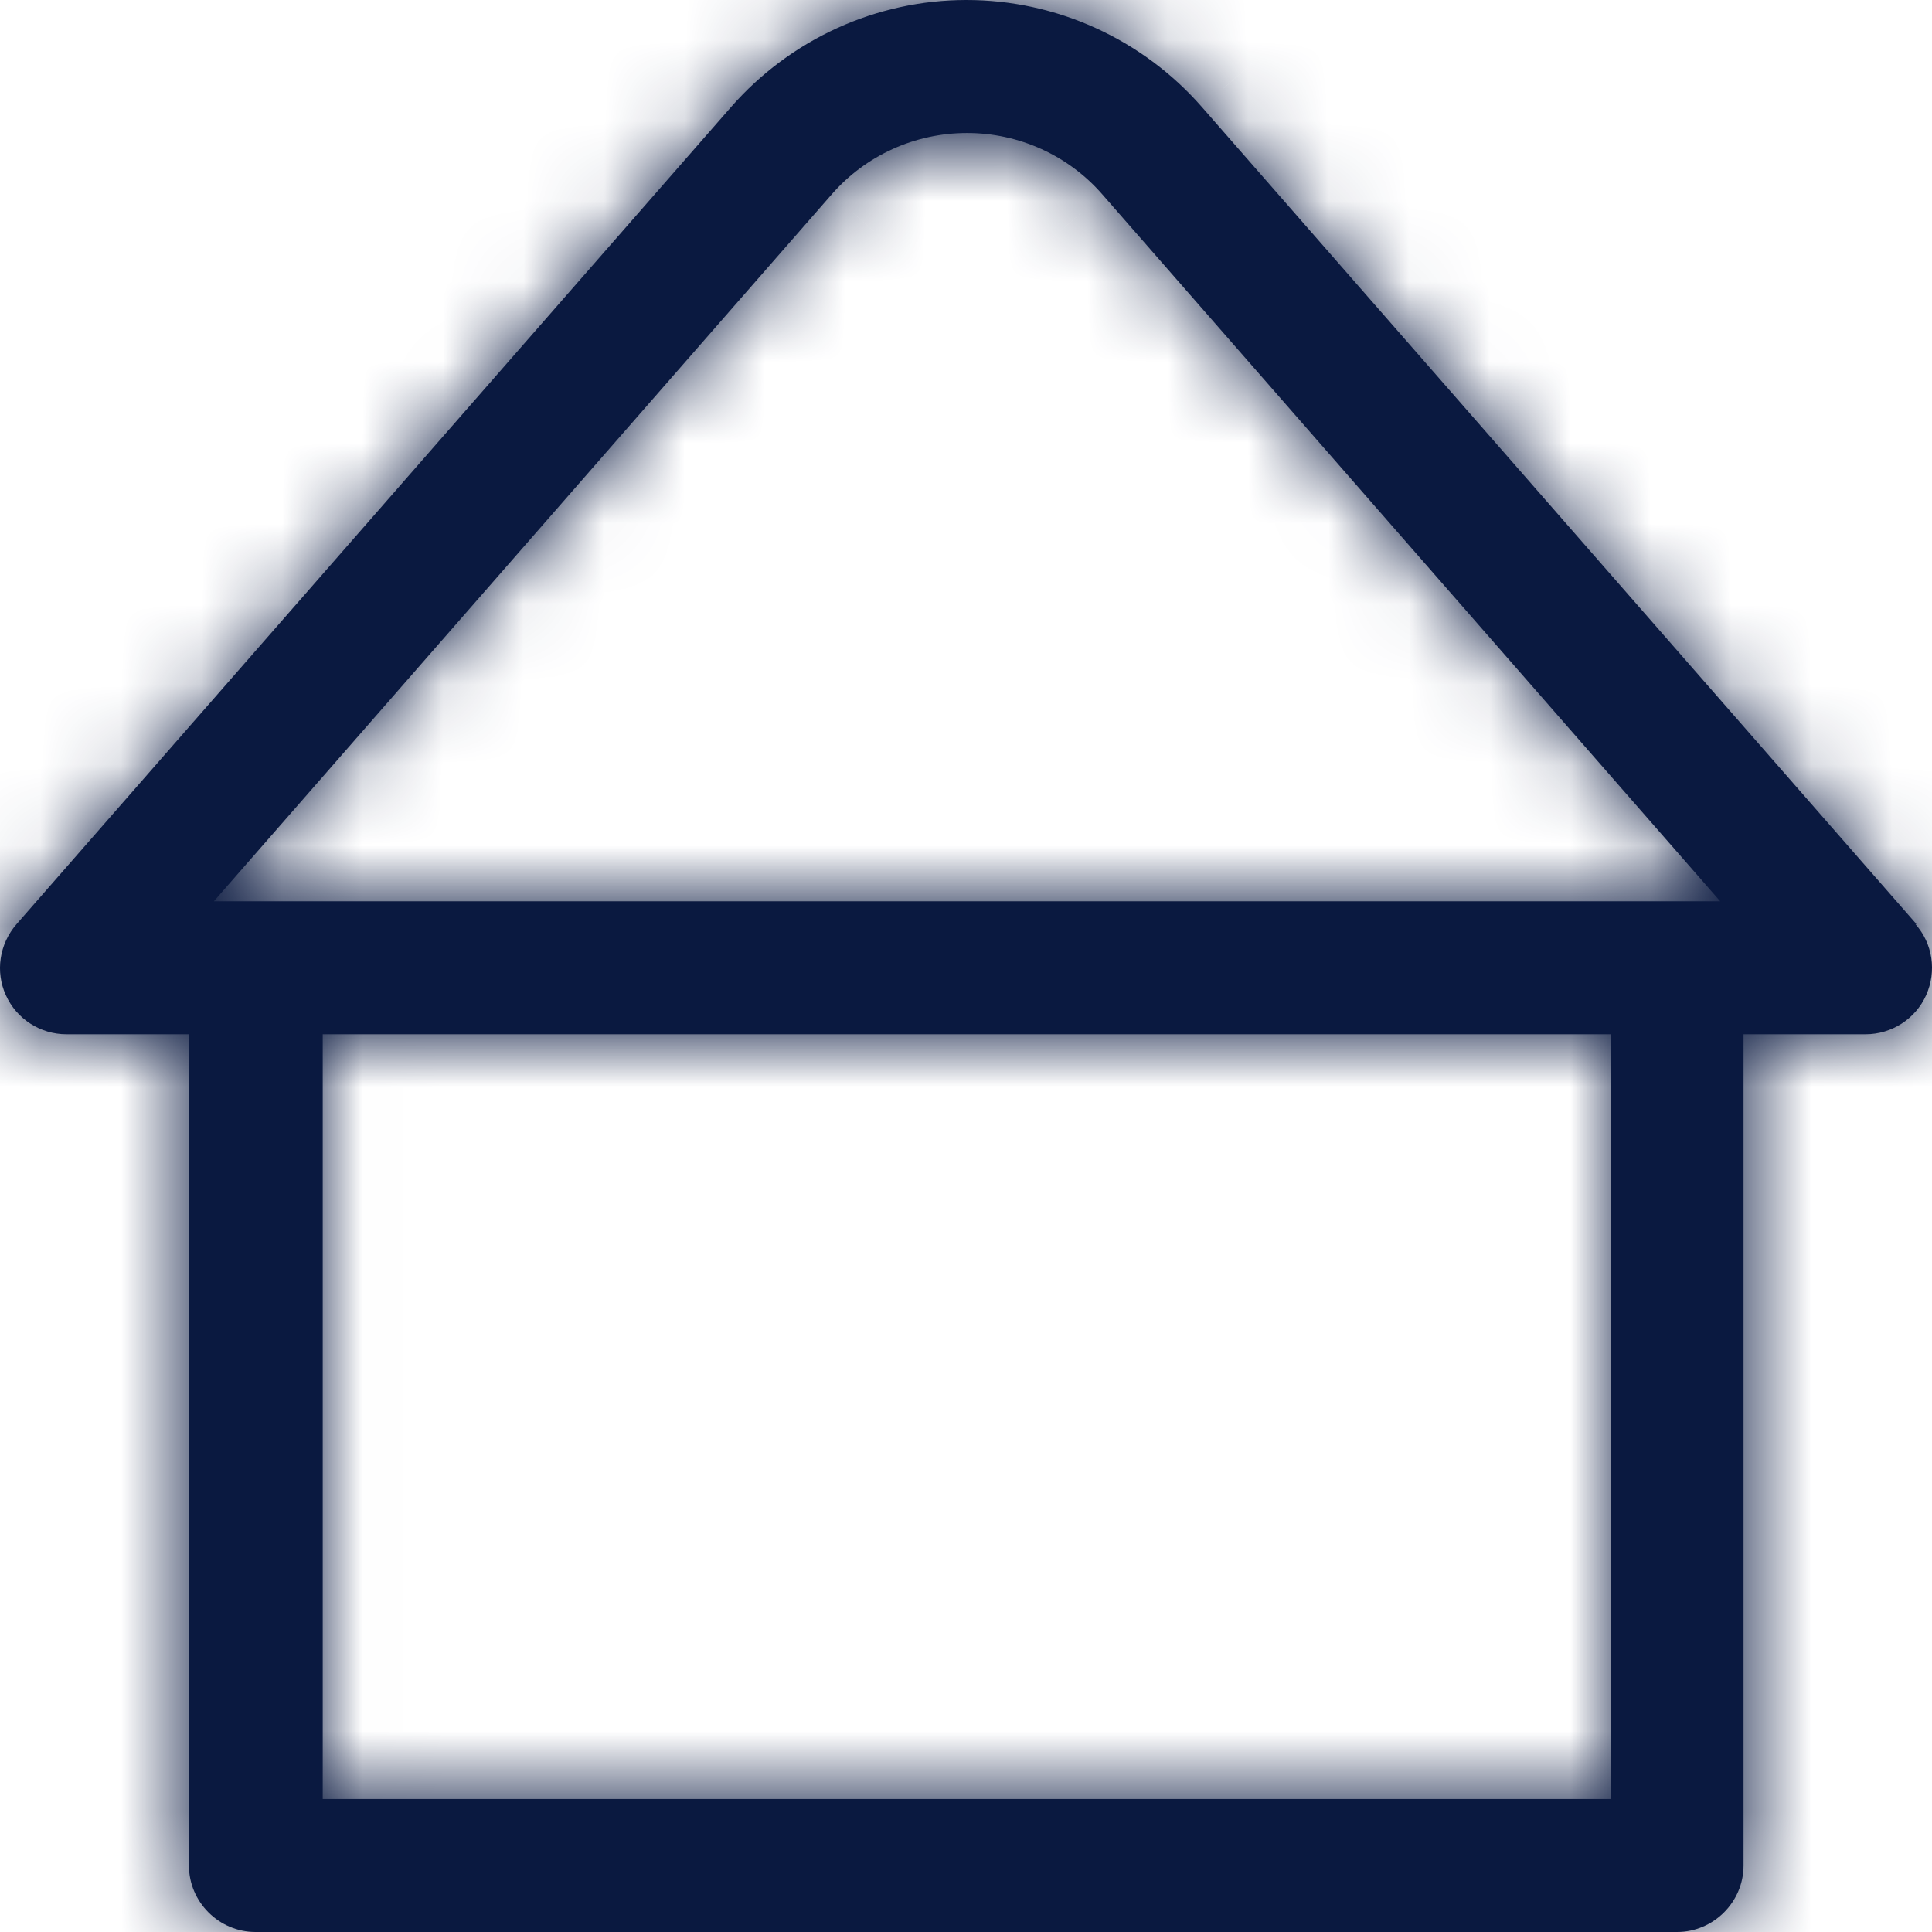 <svg width="24" height="24" viewBox="0 0 24 24" fill="none" xmlns="http://www.w3.org/2000/svg">
<mask id="path-1-inside-1_907_9365" fill="white">
<path d="M23.807 11.48L14.931 1.33C14.192 0.485 13.124 0 12.006 0C10.888 0 9.821 0.485 9.081 1.33L0.206 11.48C-0.009 11.726 -0.06 12.072 0.073 12.363C0.206 12.659 0.503 12.848 0.825 12.848H2.347V23.174C2.347 23.628 2.72 24 3.175 24H20.832C21.286 24 21.659 23.628 21.659 23.174V12.848H23.175C23.497 12.848 23.794 12.659 23.927 12.363C24.06 12.066 24.009 11.72 23.794 11.48H23.807ZM10.332 2.414C10.755 1.929 11.368 1.652 12.013 1.652C12.657 1.652 13.27 1.929 13.693 2.414L21.369 11.196H2.657L10.332 2.414ZM20.01 22.348H4.009V12.848H20.01V22.348Z"/>
</mask>
<path d="M23.807 11.48L14.931 1.33C14.192 0.485 13.124 0 12.006 0C10.888 0 9.821 0.485 9.081 1.33L0.206 11.48C-0.009 11.726 -0.06 12.072 0.073 12.363C0.206 12.659 0.503 12.848 0.825 12.848H2.347V23.174C2.347 23.628 2.72 24 3.175 24H20.832C21.286 24 21.659 23.628 21.659 23.174V12.848H23.175C23.497 12.848 23.794 12.659 23.927 12.363C24.06 12.066 24.009 11.72 23.794 11.48H23.807ZM10.332 2.414C10.755 1.929 11.368 1.652 12.013 1.652C12.657 1.652 13.27 1.929 13.693 2.414L21.369 11.196H2.657L10.332 2.414ZM20.01 22.348H4.009V12.848H20.01V22.348Z" fill="#0A1940"/>
<path d="M23.807 11.48V13.48H28.213L25.312 10.163L23.807 11.48ZM14.931 1.33L16.437 0.014L16.436 0.013L14.931 1.33ZM9.081 1.33L7.576 0.013L7.576 0.014L9.081 1.33ZM0.206 11.48L-1.3 10.163L-1.301 10.164L0.206 11.48ZM0.073 12.363L1.898 11.545L1.895 11.538L1.892 11.53L0.073 12.363ZM2.347 12.848H4.347V10.848H2.347V12.848ZM21.659 12.848V10.848H19.659V12.848H21.659ZM23.794 11.48V9.48H19.315L22.305 12.815L23.794 11.48ZM10.332 2.414L11.838 3.731L11.84 3.729L10.332 2.414ZM13.693 2.414L12.186 3.729L12.187 3.731L13.693 2.414ZM21.369 11.196V13.196H25.773L22.874 9.88L21.369 11.196ZM2.657 11.196L1.151 9.88L-1.748 13.196H2.657V11.196ZM20.01 22.348V24.348H22.01V22.348H20.01ZM4.009 22.348H2.009V24.348H4.009V22.348ZM4.009 12.848V10.848H2.009V12.848H4.009ZM20.01 12.848H22.01V10.848H20.01V12.848ZM25.312 10.163L16.437 0.014L13.426 2.647L22.302 12.796L25.312 10.163ZM16.436 0.013C15.319 -1.264 13.704 -2 12.006 -2V2C12.545 2 13.065 2.235 13.426 2.647L16.436 0.013ZM12.006 -2C10.309 -2 8.694 -1.264 7.576 0.013L10.587 2.647C10.947 2.235 11.467 2 12.006 2V-2ZM7.576 0.014L-1.3 10.163L1.711 12.796L10.587 2.647L7.576 0.014ZM-1.301 10.164C-2.026 10.994 -2.21 12.18 -1.746 13.194L1.892 11.53C2.091 11.966 2.007 12.458 1.712 12.796L-1.301 10.164ZM-1.752 13.18C-1.293 14.205 -0.275 14.848 0.825 14.848V10.848C1.28 10.848 1.705 11.112 1.898 11.545L-1.752 13.18ZM0.825 14.848H2.347V10.848H0.825V14.848ZM0.347 12.848V23.174H4.347V12.848H0.347ZM0.347 23.174C0.347 24.736 1.619 26 3.175 26V22C3.821 22 4.347 22.52 4.347 23.174H0.347ZM3.175 26H20.832V22H3.175V26ZM20.832 26C22.387 26 23.659 24.736 23.659 23.174H19.659C19.659 22.52 20.186 22 20.832 22V26ZM23.659 23.174V12.848H19.659V23.174H23.659ZM21.659 14.848H23.175V10.848H21.659V14.848ZM23.175 14.848C24.275 14.848 25.293 14.205 25.752 13.18L22.102 11.545C22.295 11.112 22.72 10.848 23.175 10.848V14.848ZM25.752 13.18C26.199 12.183 26.04 10.989 25.284 10.145L22.305 12.815C21.978 12.45 21.921 11.949 22.102 11.545L25.752 13.18ZM23.794 13.48H23.807V9.48H23.794V13.48ZM11.84 3.729C11.881 3.681 11.943 3.652 12.013 3.652V-0.348C10.793 -0.348 9.63 0.177 8.825 1.1L11.84 3.729ZM12.013 3.652C12.082 3.652 12.144 3.681 12.186 3.729L15.2 1.1C14.396 0.177 13.232 -0.348 12.013 -0.348V3.652ZM12.187 3.731L19.863 12.512L22.874 9.88L15.199 1.098L12.187 3.731ZM21.369 9.196H2.657V13.196H21.369V9.196ZM4.163 12.512L11.838 3.731L8.826 1.098L1.151 9.88L4.163 12.512ZM20.01 20.348H4.009V24.348H20.01V20.348ZM6.009 22.348V12.848H2.009V22.348H6.009ZM4.009 14.848H20.01V10.848H4.009V14.848ZM18.01 12.848V22.348H22.01V12.848H18.01Z" fill="#0A1940" mask="url(#path-1-inside-1_907_9365)"/>
</svg>
